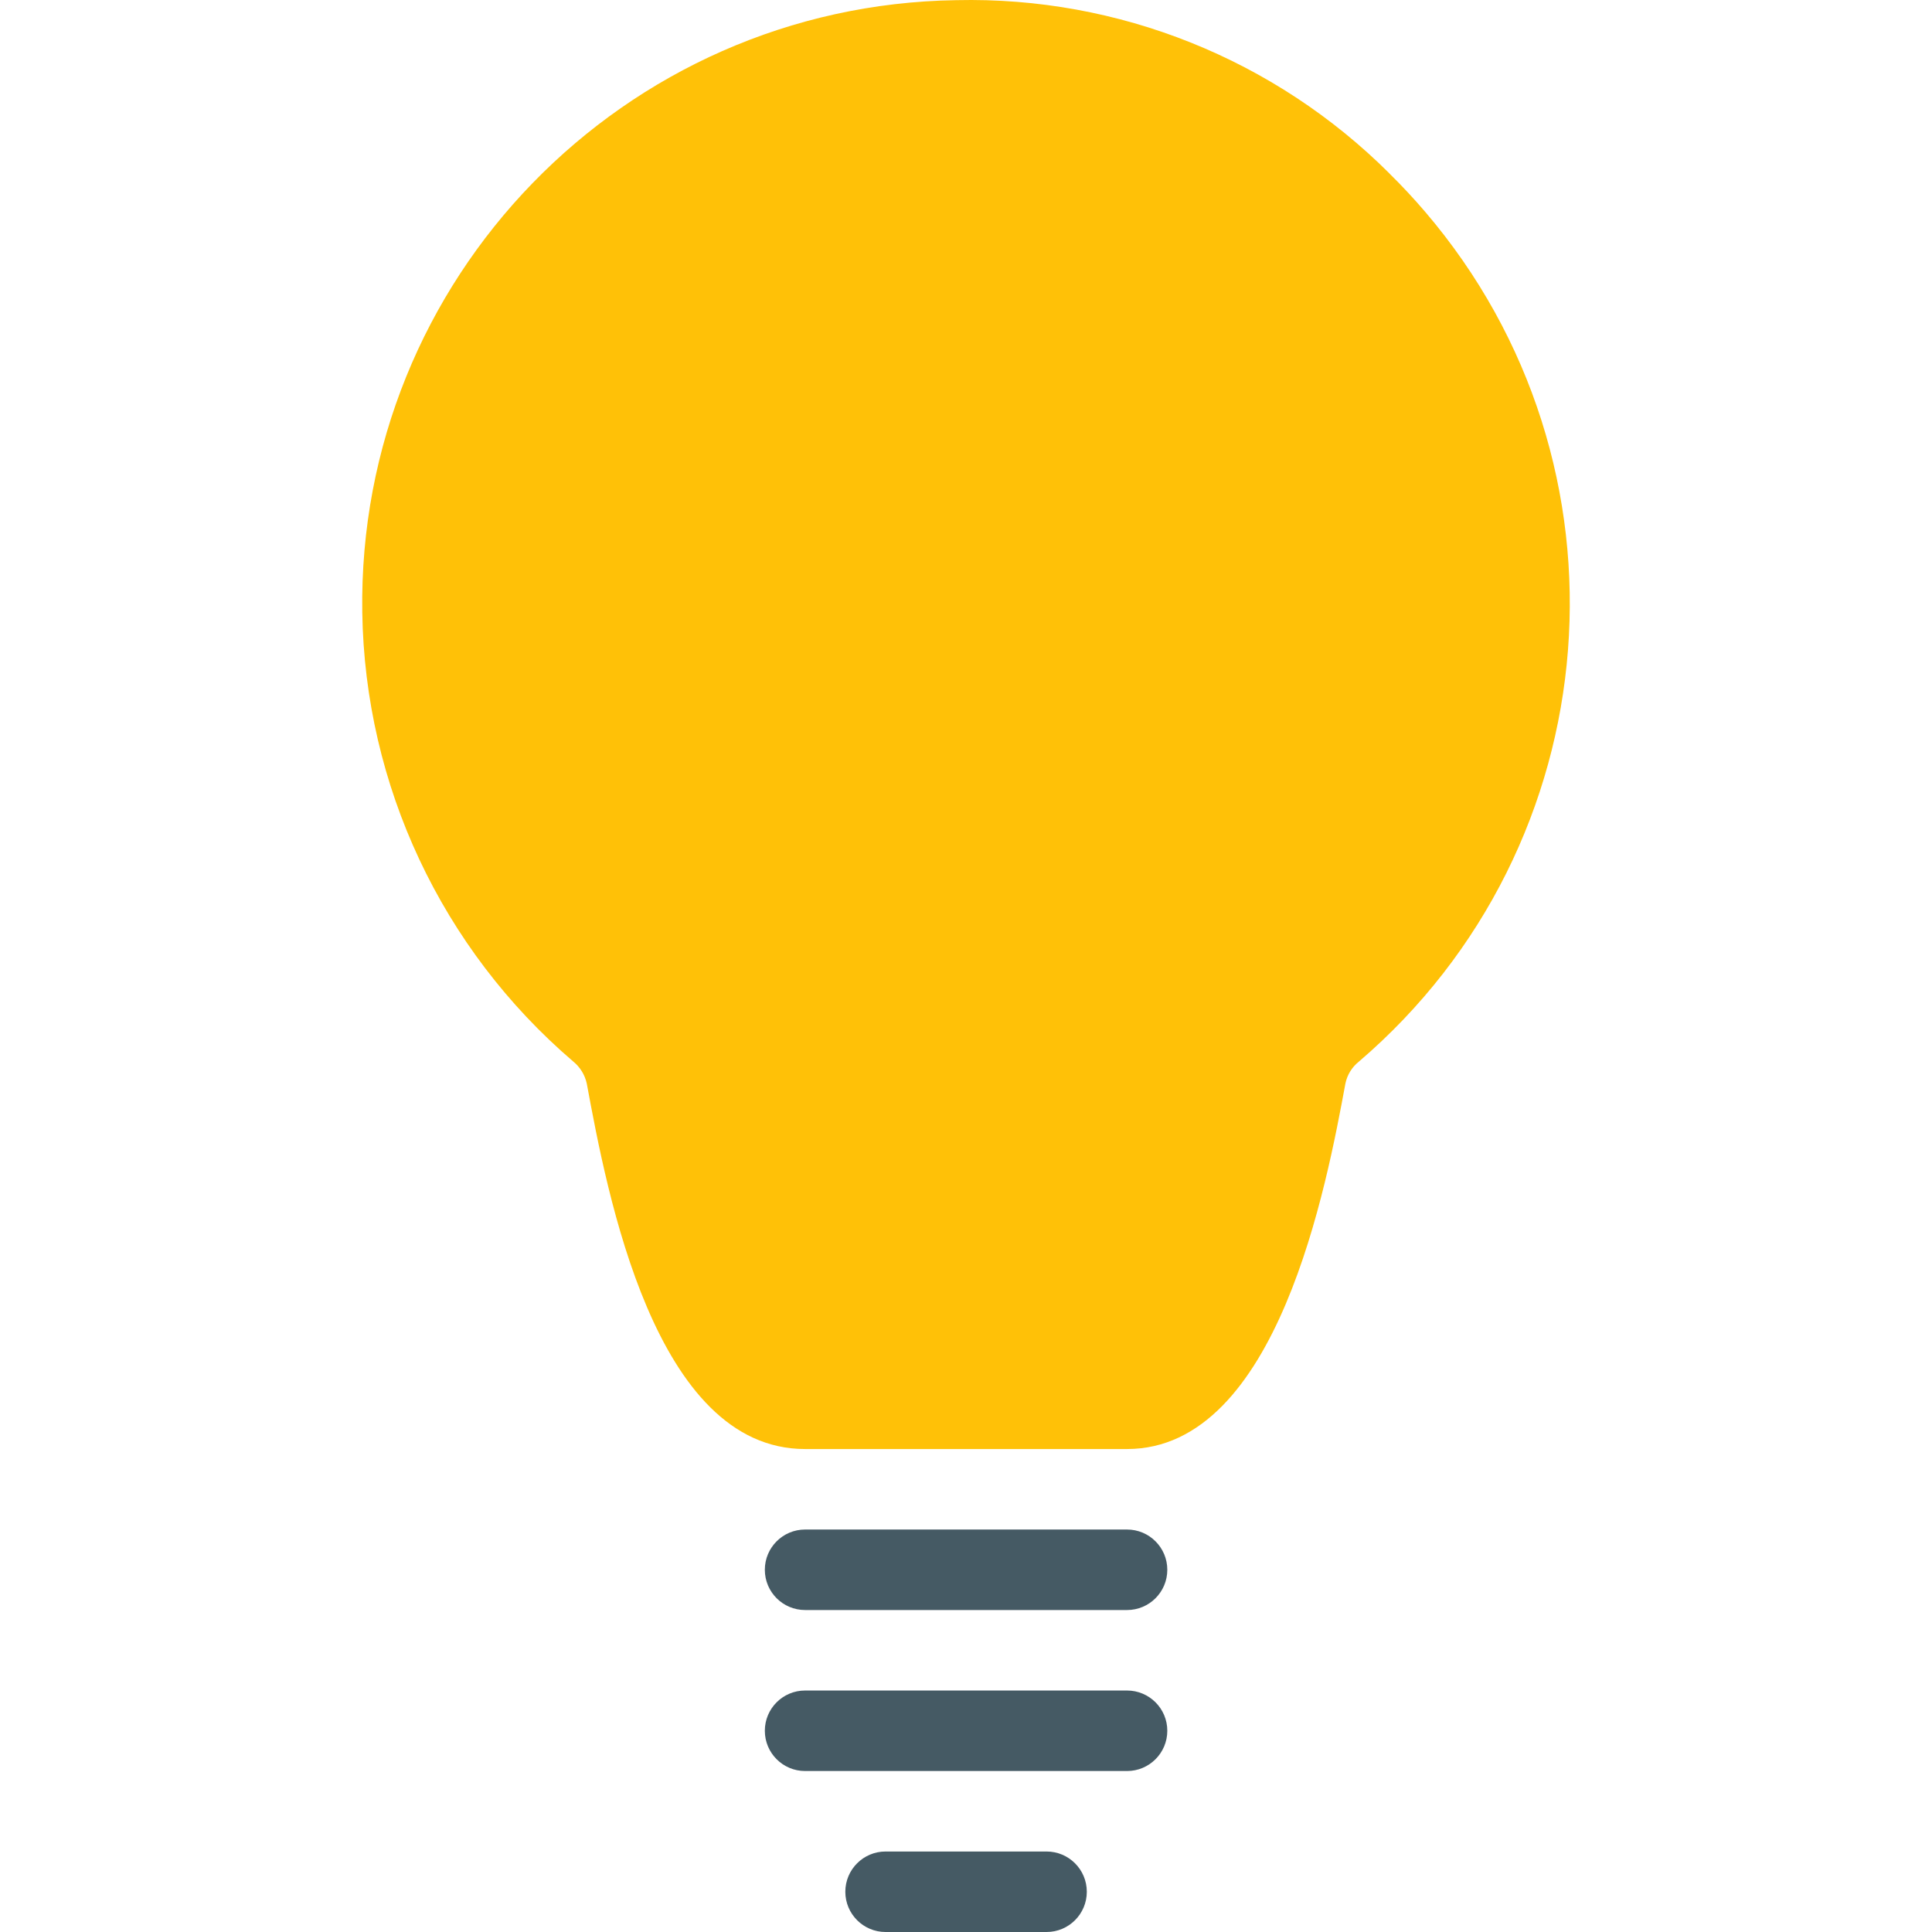 <?xml version="1.0" encoding="iso-8859-1"?>
<!-- Generator: Adobe Illustrator 19.0.0, SVG Export Plug-In . SVG Version: 6.00 Build 0)  -->
<svg version="1.1" id="Capa_1" xmlns="http://www.w3.org/2000/svg" xmlns:xlink="http://www.w3.org/1999/xlink" x="0px" y="0px"
	 viewBox="0 0 512.042 512.042" style="enable-background:new 0 0 512.042 512.042;" xml:space="preserve">
<path style="fill:#FFC107;" d="M368.273,45.994C337.873,15.655,296.396-0.945,253.458,0.042
	C165.184,1.362,94.695,73.991,96.015,162.264c0.686,45.868,21.044,89.23,55.896,119.057c1.835,1.488,3.107,3.557,3.605,5.867
	c5.376,28.992,17.941,96.853,57.856,96.853h85.333c39.979,0,52.971-70.4,57.877-96.896c0.476-2.284,1.736-4.33,3.563-5.781
	c67.049-57.377,74.89-158.244,17.513-225.293c-2.983-3.485-6.114-6.841-9.385-10.057V45.994z"/>
<g>
	<path style="fill:#455A64;" d="M298.706,405.375h-85.333c-5.891,0-10.667,4.776-10.667,10.667c0,5.891,4.776,10.667,10.667,10.667
		h85.333c5.891,0,10.667-4.776,10.667-10.667C309.372,410.151,304.597,405.375,298.706,405.375z"/>
	<path style="fill:#455A64;" d="M298.706,448.042h-85.333c-5.891,0-10.667,4.776-10.667,10.667s4.776,10.667,10.667,10.667h85.333
		c5.891,0,10.667-4.776,10.667-10.667S304.597,448.042,298.706,448.042z"/>
	<path style="fill:#455A64;" d="M277.372,490.708h-42.667c-5.891,0-10.667,4.776-10.667,10.667c0,5.891,4.776,10.667,10.667,10.667
		h42.667c5.891,0,10.667-4.776,10.667-10.667C288.039,495.484,283.263,490.708,277.372,490.708z"/>
</g>
<g>
</g>
<g>
</g>
<g>
</g>
<g>
</g>
<g>
</g>
<g>
</g>
<g>
</g>
<g>
</g>
<g>
</g>
<g>
</g>
<g>
</g>
<g>
</g>
<g>
</g>
<g>
</g>
<g>
</g>
</svg>
